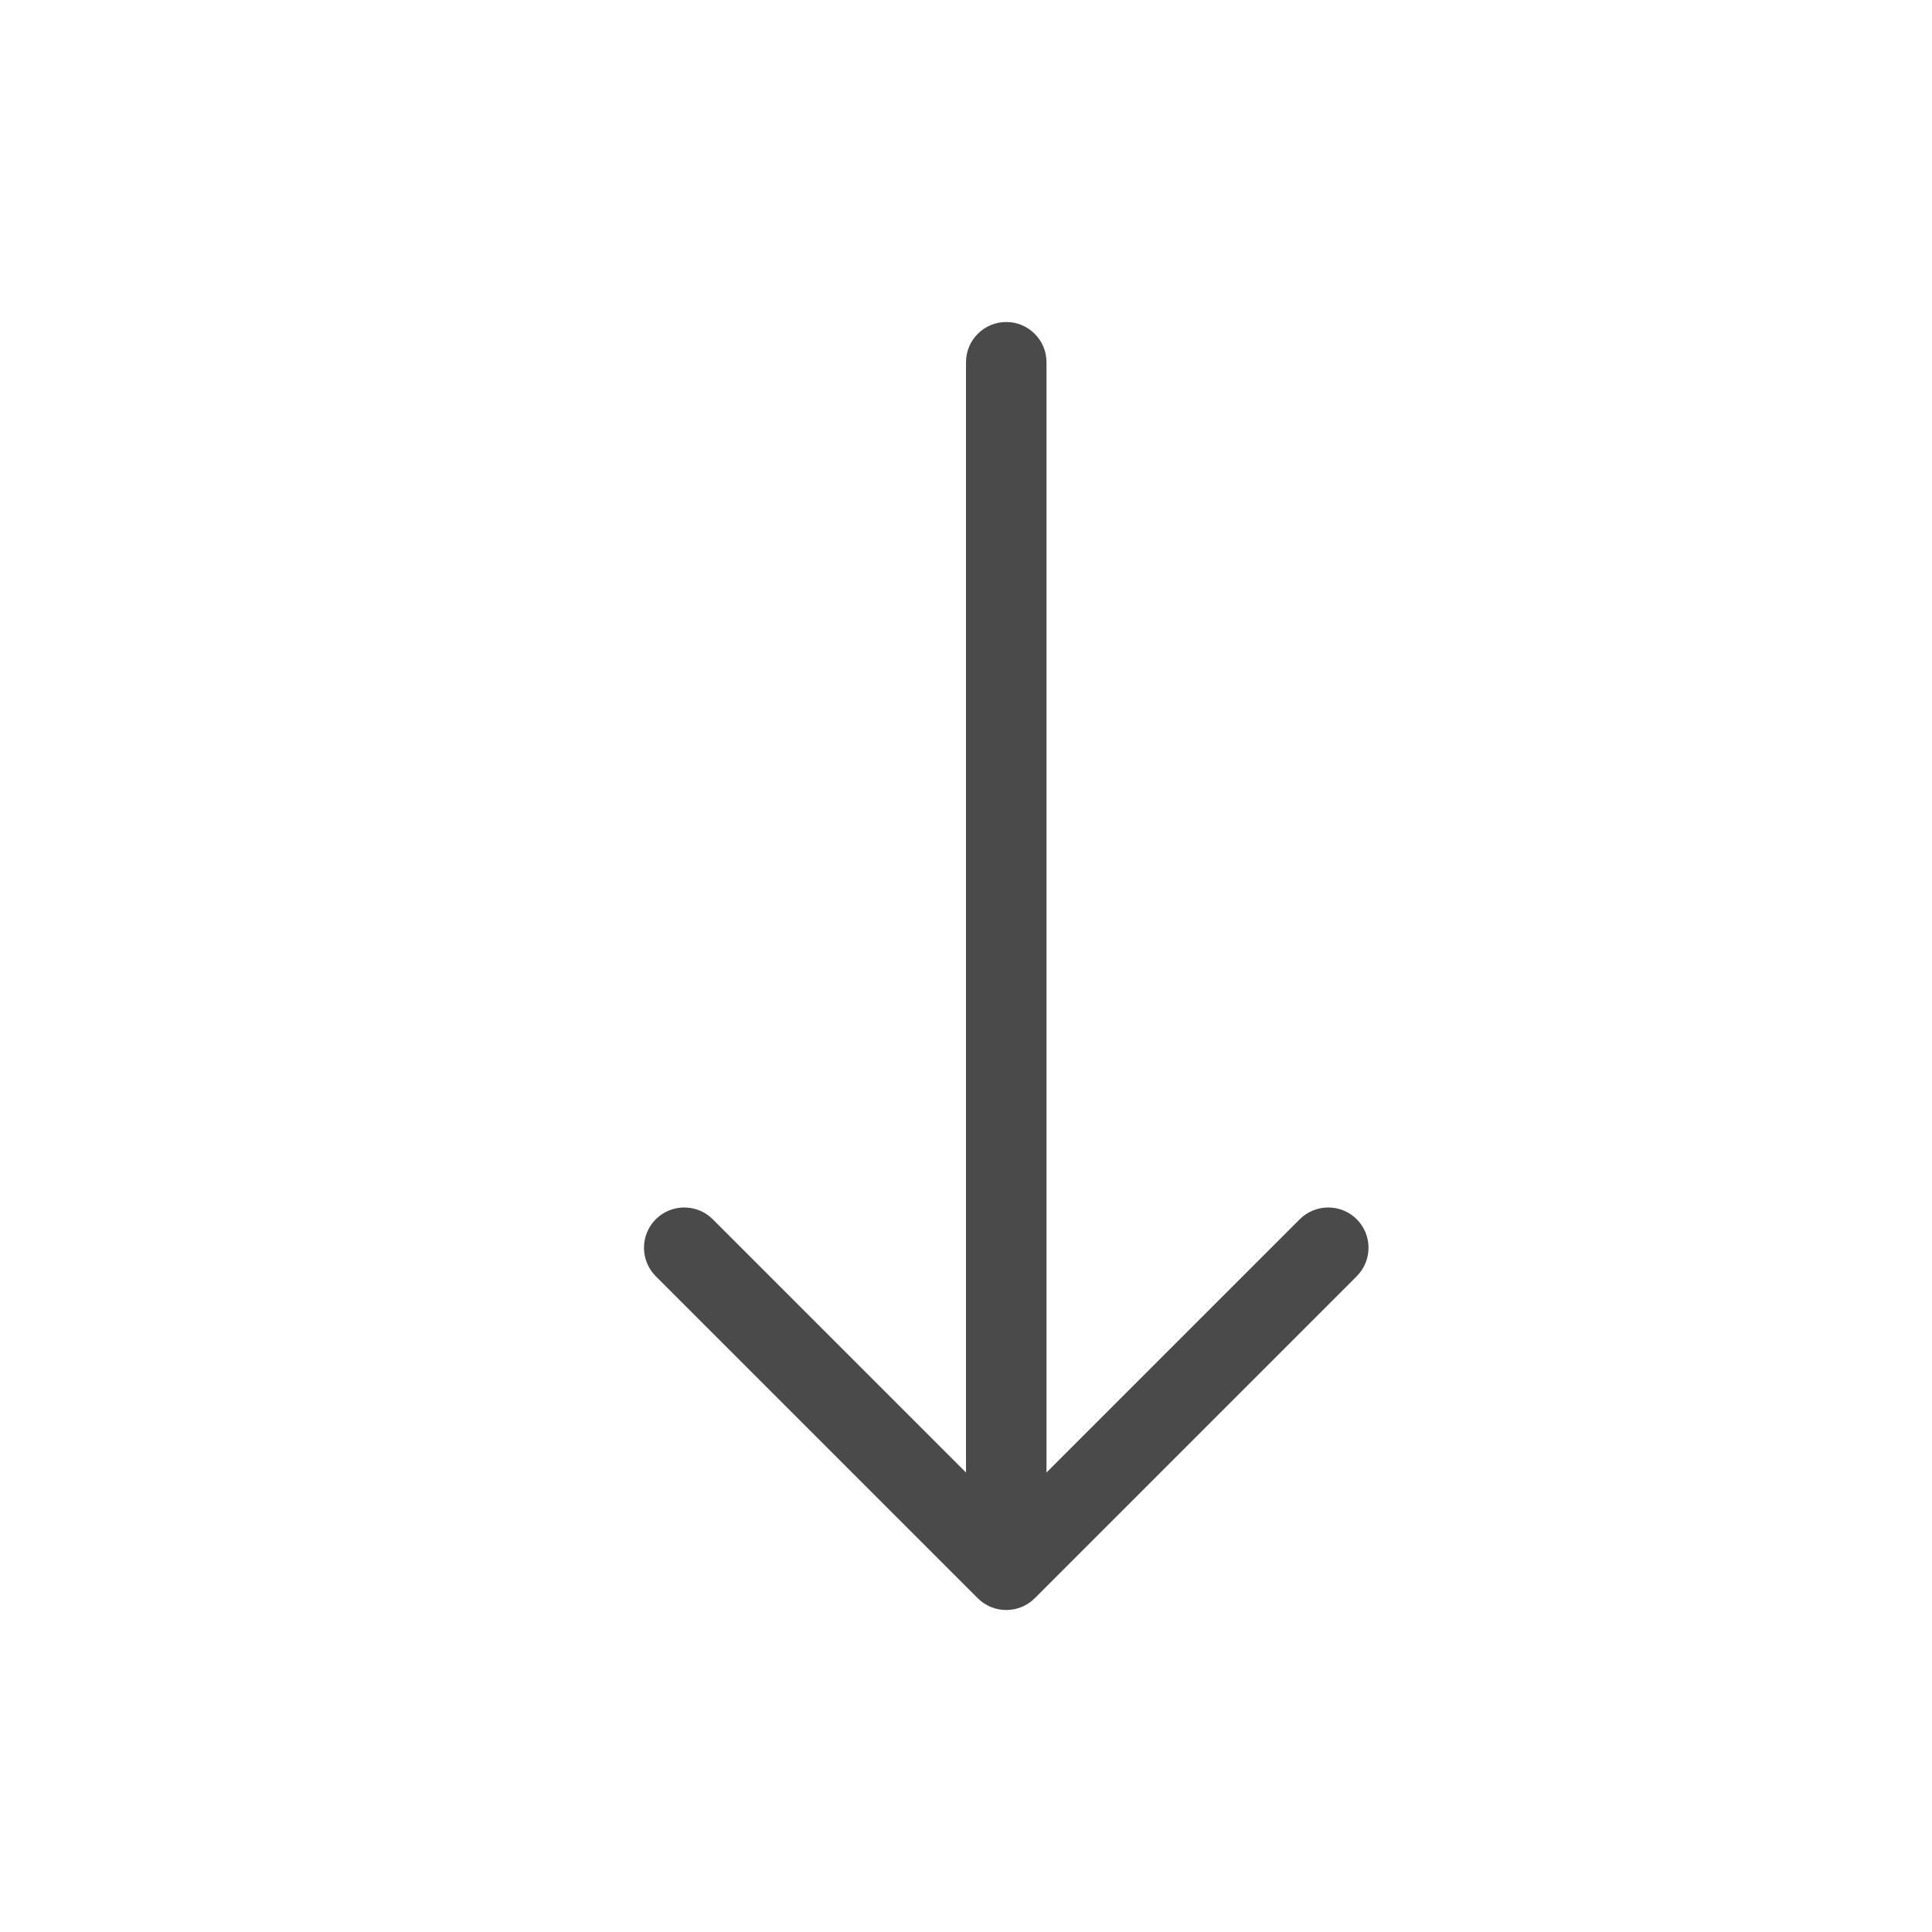 <svg width="24" height="24" viewBox="0 0 24 24" fill="none" xmlns="http://www.w3.org/2000/svg">
<path d="M13 4.5C13 4.224 12.776 4 12.5 4C12.224 4 12 4.224 12 4.5H13ZM12.5 19.5L12.146 19.854C12.342 20.049 12.658 20.049 12.854 19.854L12.5 19.5ZM8.854 15.146C8.658 14.951 8.342 14.951 8.146 15.146C7.951 15.342 7.951 15.658 8.146 15.854L8.854 15.146ZM16.854 15.854C17.049 15.658 17.049 15.342 16.854 15.146C16.658 14.951 16.342 14.951 16.146 15.146L16.854 15.854ZM12 4.5V19.5H13V4.5H12ZM12.854 19.146L8.854 15.146L8.146 15.854L12.146 19.854L12.854 19.146ZM12.854 19.854L16.854 15.854L16.146 15.146L12.146 19.146L12.854 19.854Z" fill="#4A4A4A"/>
</svg>
